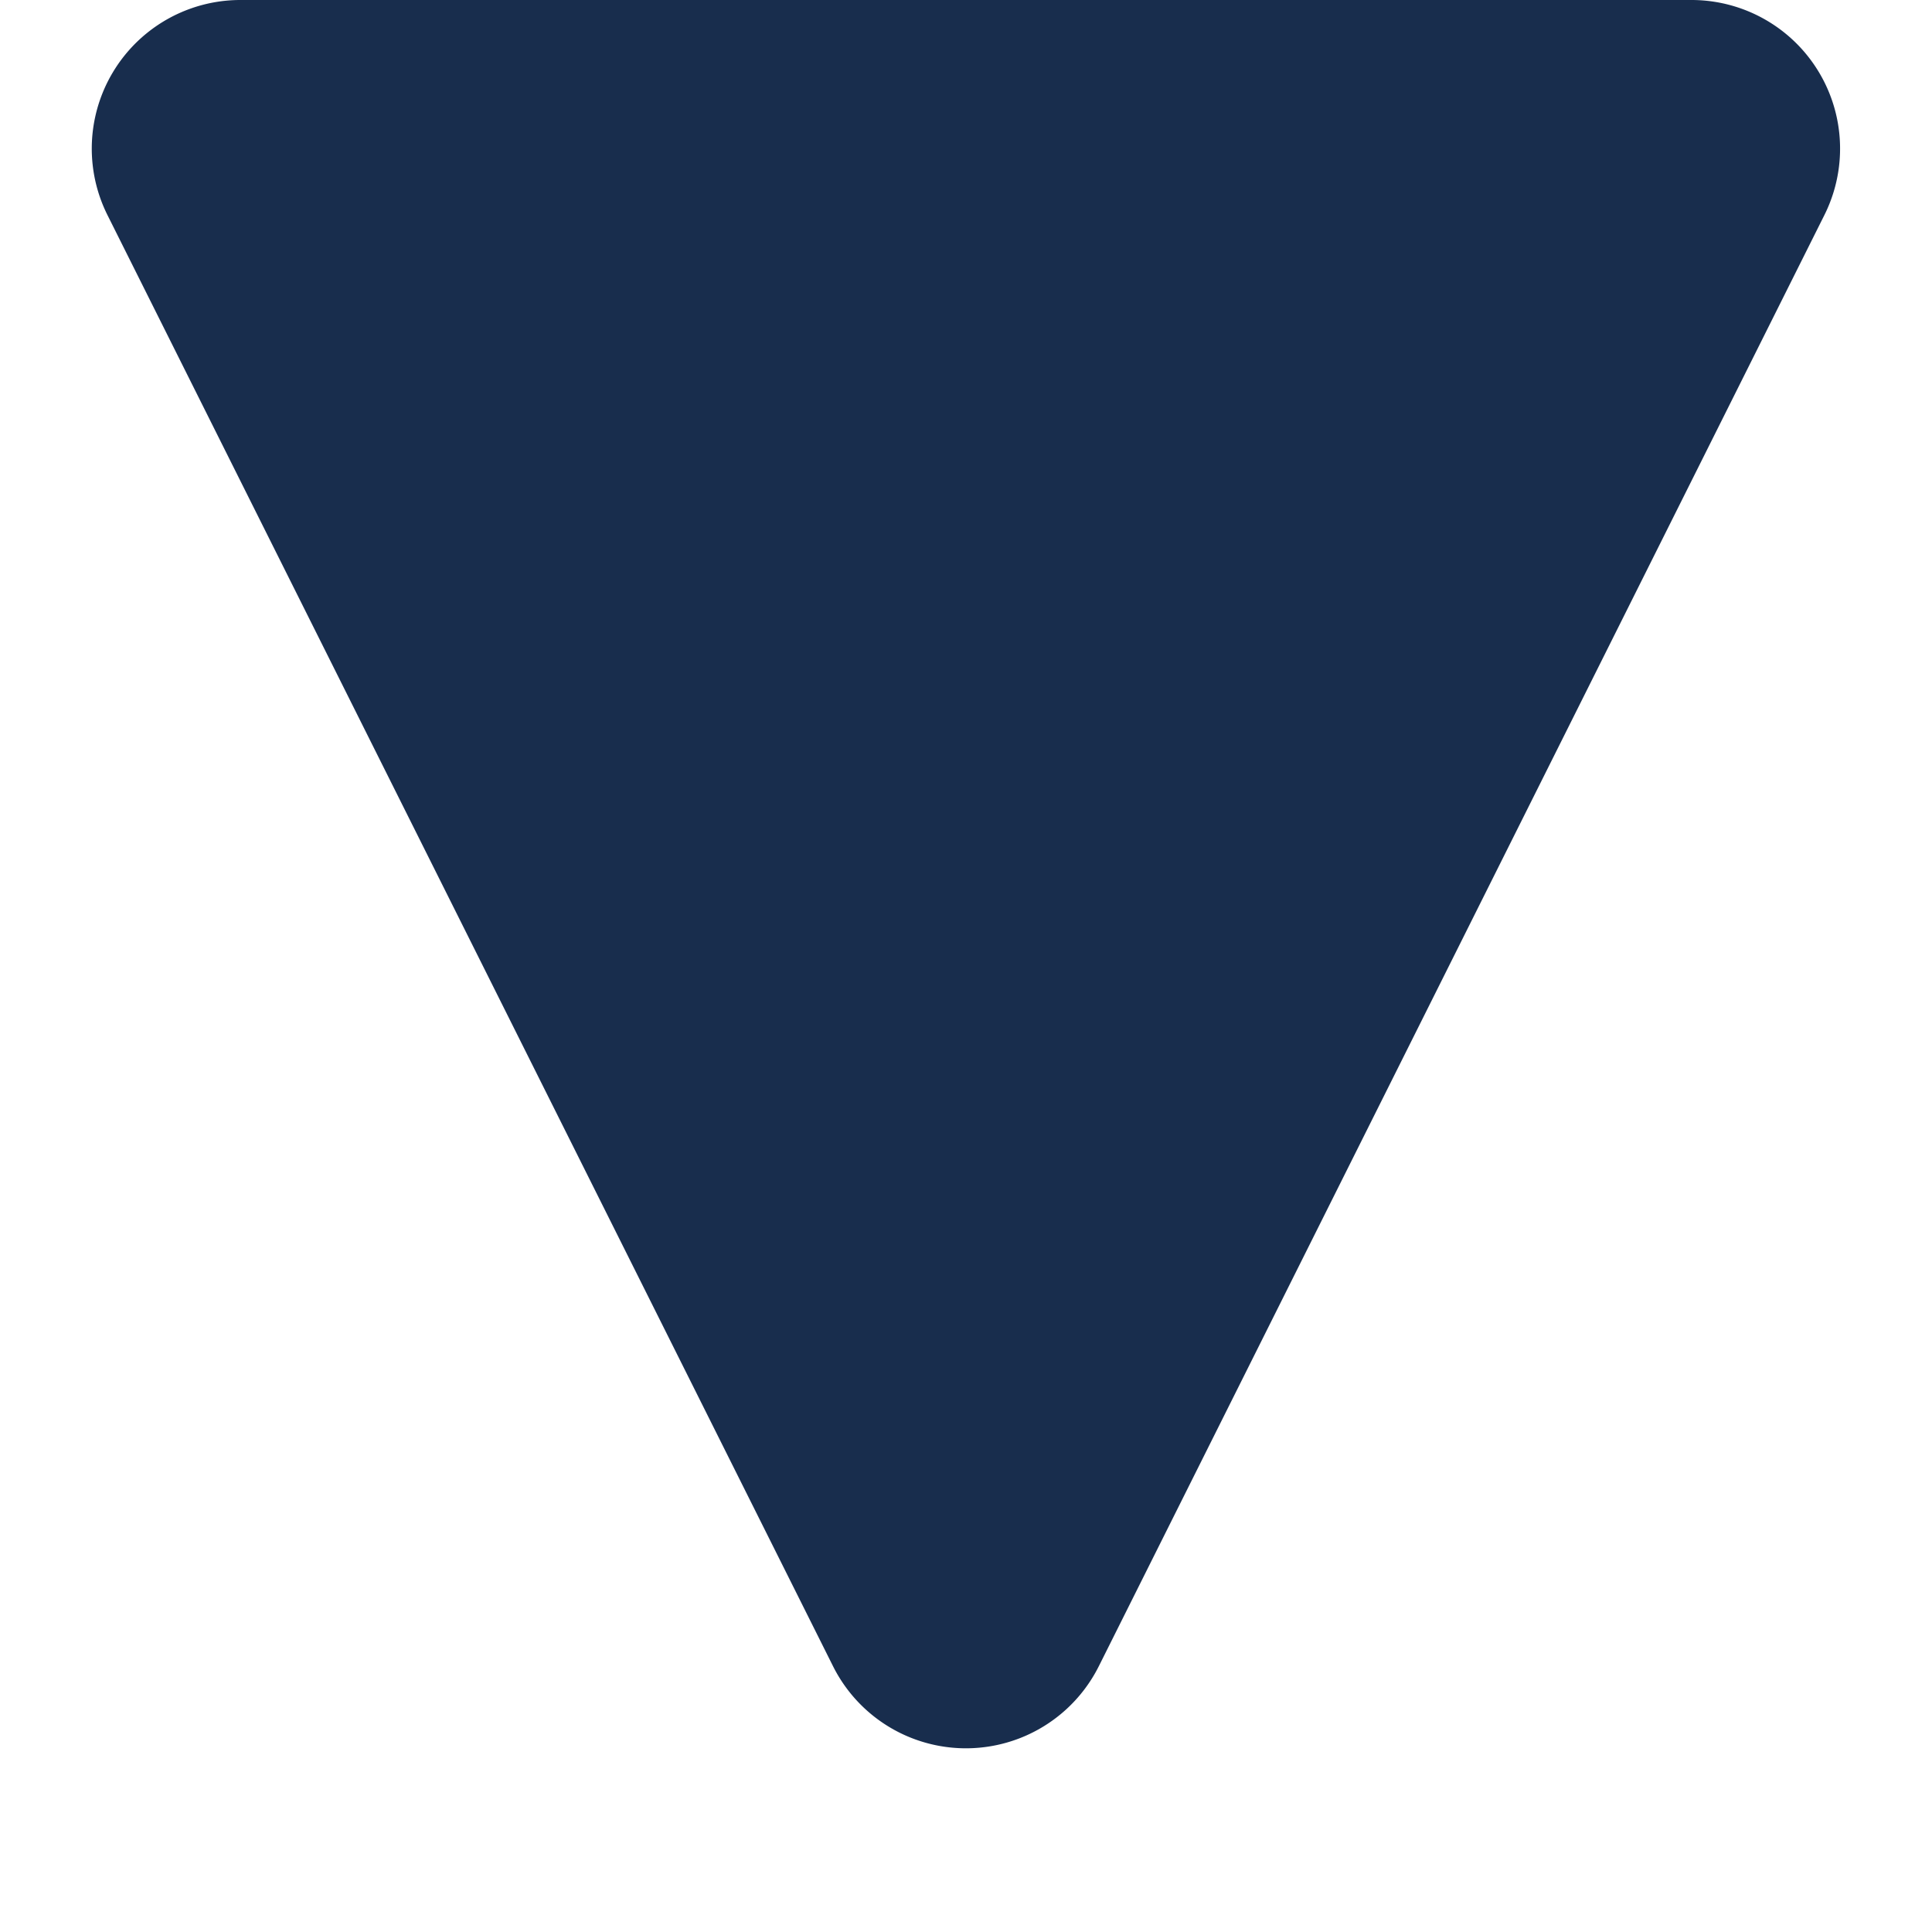 <svg xmlns="http://www.w3.org/2000/svg" width="13" height="13" viewBox="0 0 13 13">
  <path id="Polygone_6" data-name="Polygone 6" d="M5.606,1.789a1,1,0,0,1,1.789,0l4.882,9.764A1,1,0,0,1,11.382,13H1.618a1,1,0,0,1-.894-1.447Z" transform="translate(13 13) rotate(180)" fill="#182d4d"/>
</svg>

